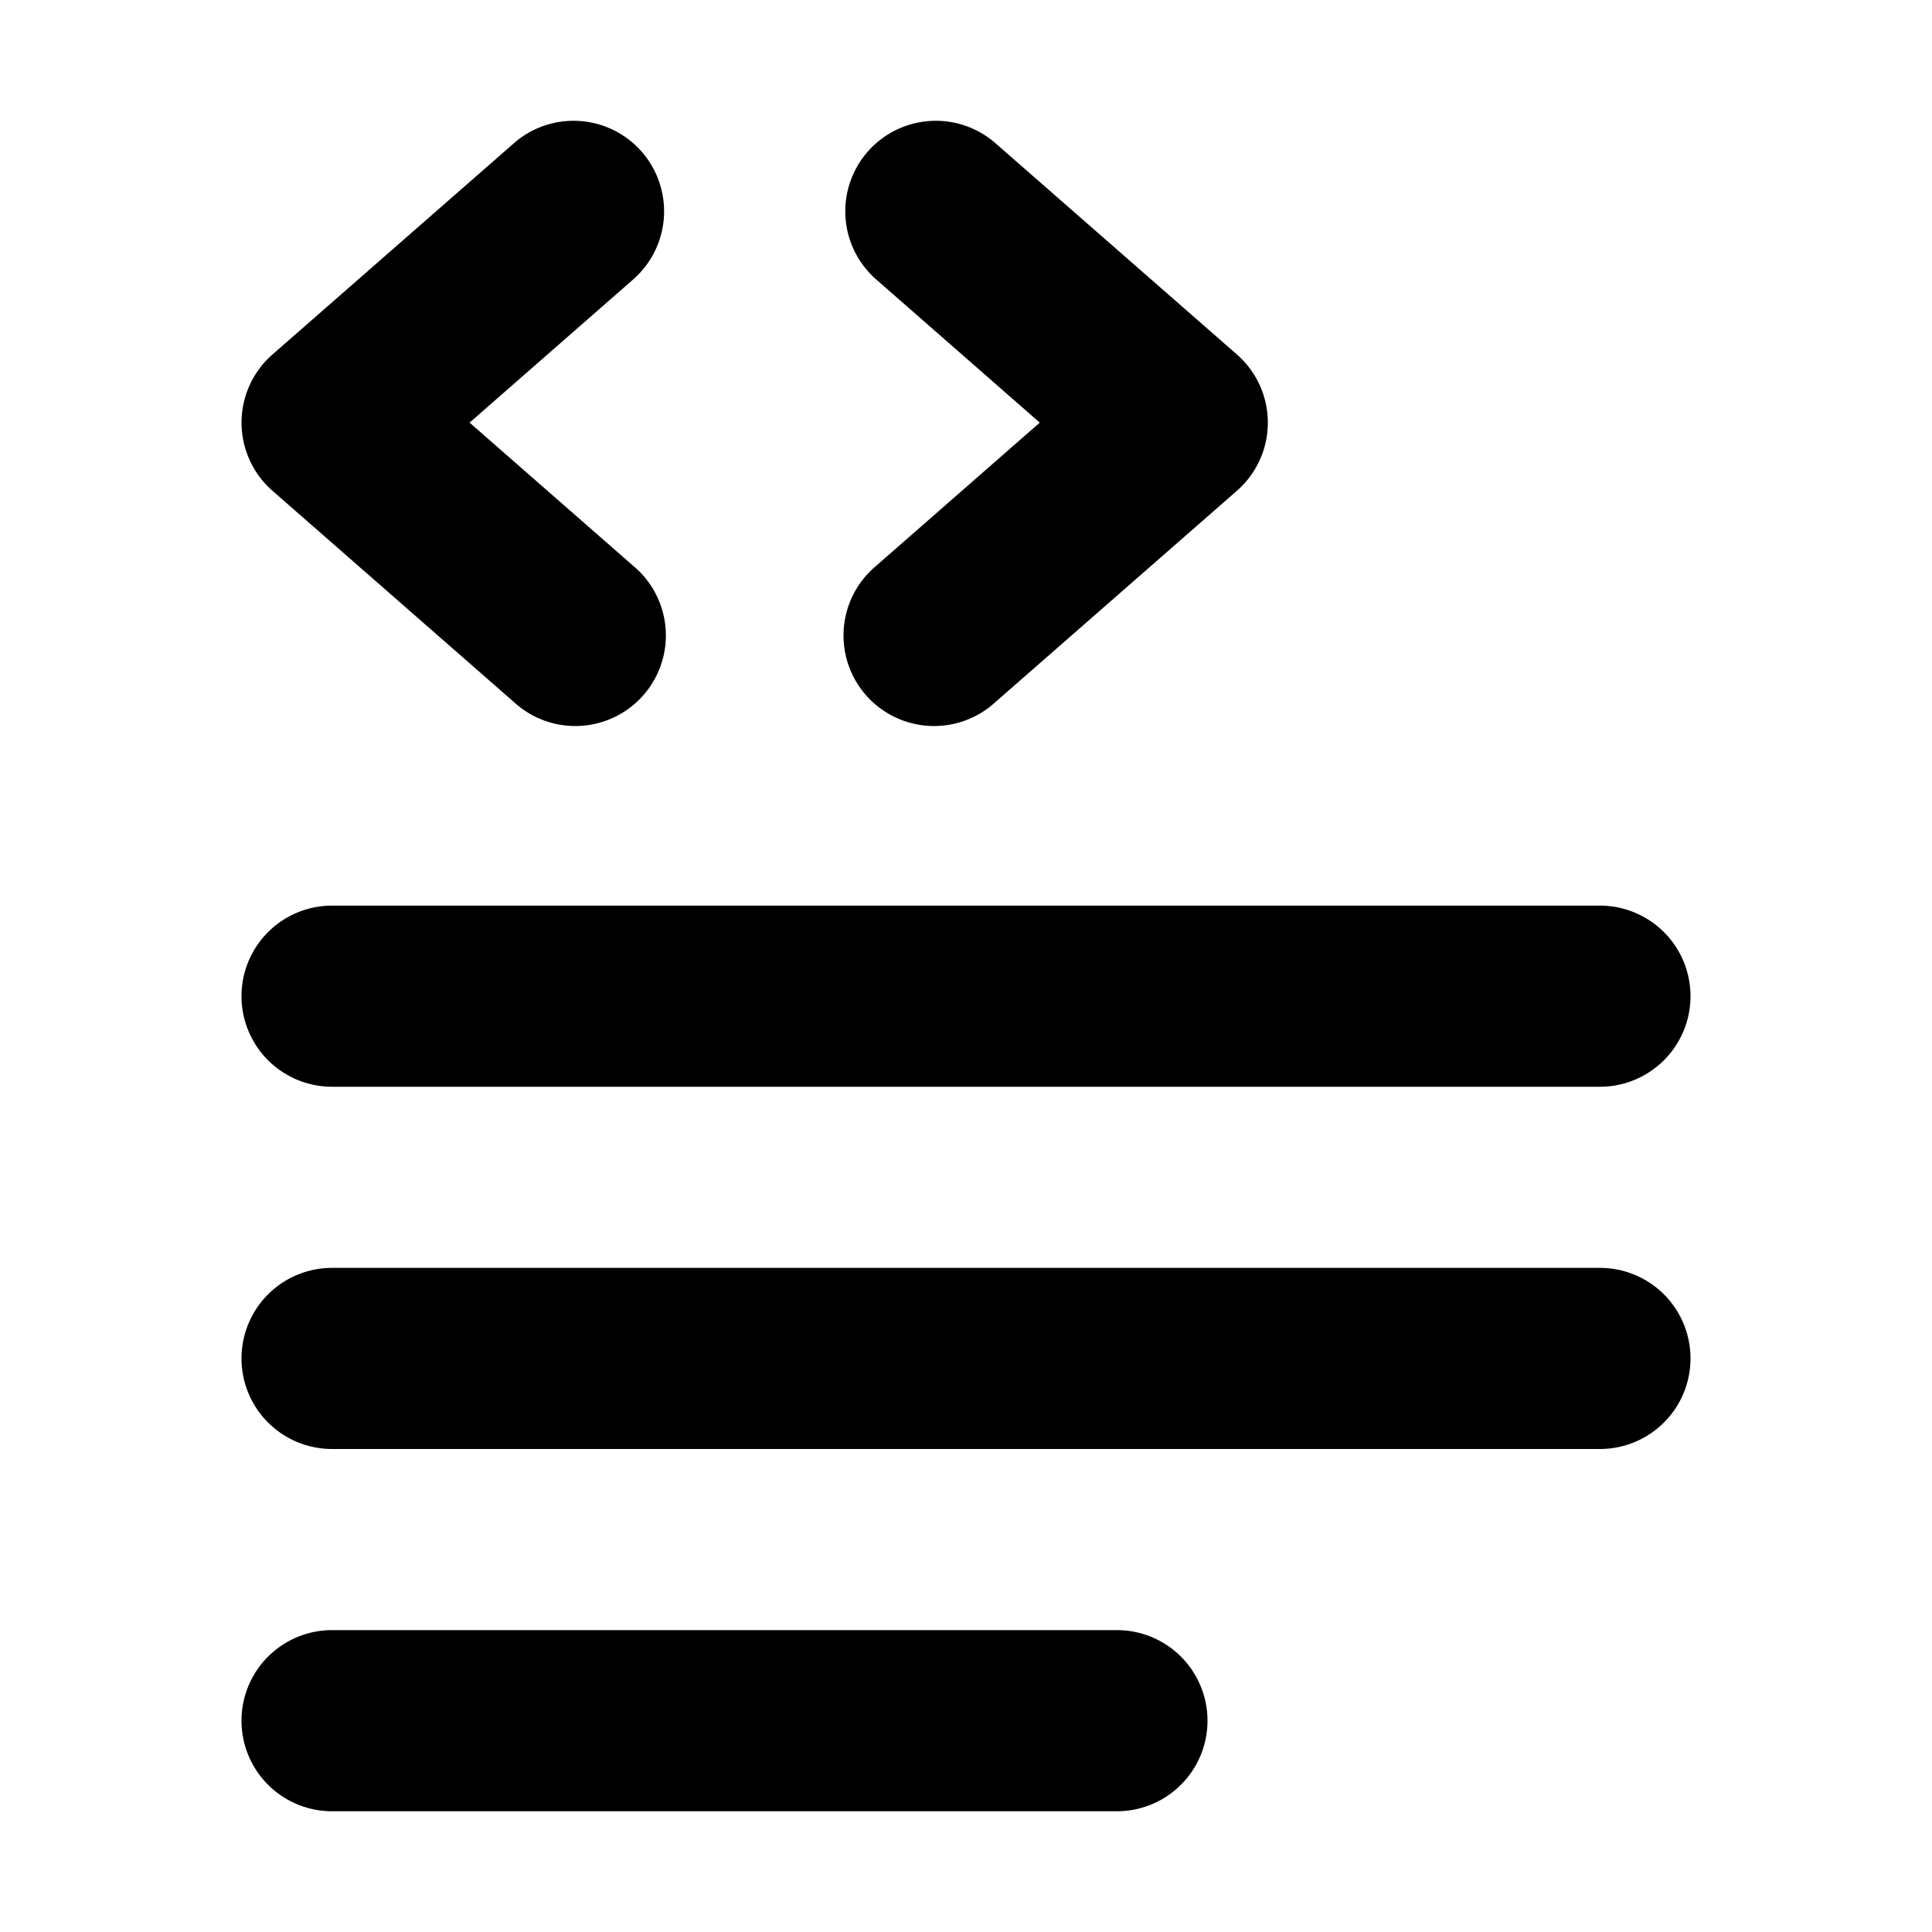 <svg width="24px" height="24px" viewBox="0 0 16 16" xmlns="http://www.w3.org/2000/svg" fill="none">
    <g fill="#000000">
        <path d="M5.314 1.256a.75.75 0 01-.07 1.058L3.889 3.5l1.355 1.186a.75.75 0 11-.988 1.128l-2-1.75a.75.75 0 010-1.128l2-1.75a.75.75 0 011.058.07zM7.186 1.256a.75.75 0 00.07 1.058L8.611 3.5 7.256 4.686a.75.75 0 10.988 1.128l2-1.75a.75.75 0 000-1.128l-2-1.75a.75.75 0 00-1.058.07zM2.75 7.5a.75.75 0 000 1.5h10.5a.75.75 0 000-1.5H2.75zM2 11.25a.75.75 0 01.75-.75h10.5a.75.75 0 010 1.5H2.75a.75.75 0 01-.75-.75zM2.75 13.5a.75.75 0 000 1.5h6.5a.75.75 0 000-1.5h-6.5z"/>
    </g>
</svg>